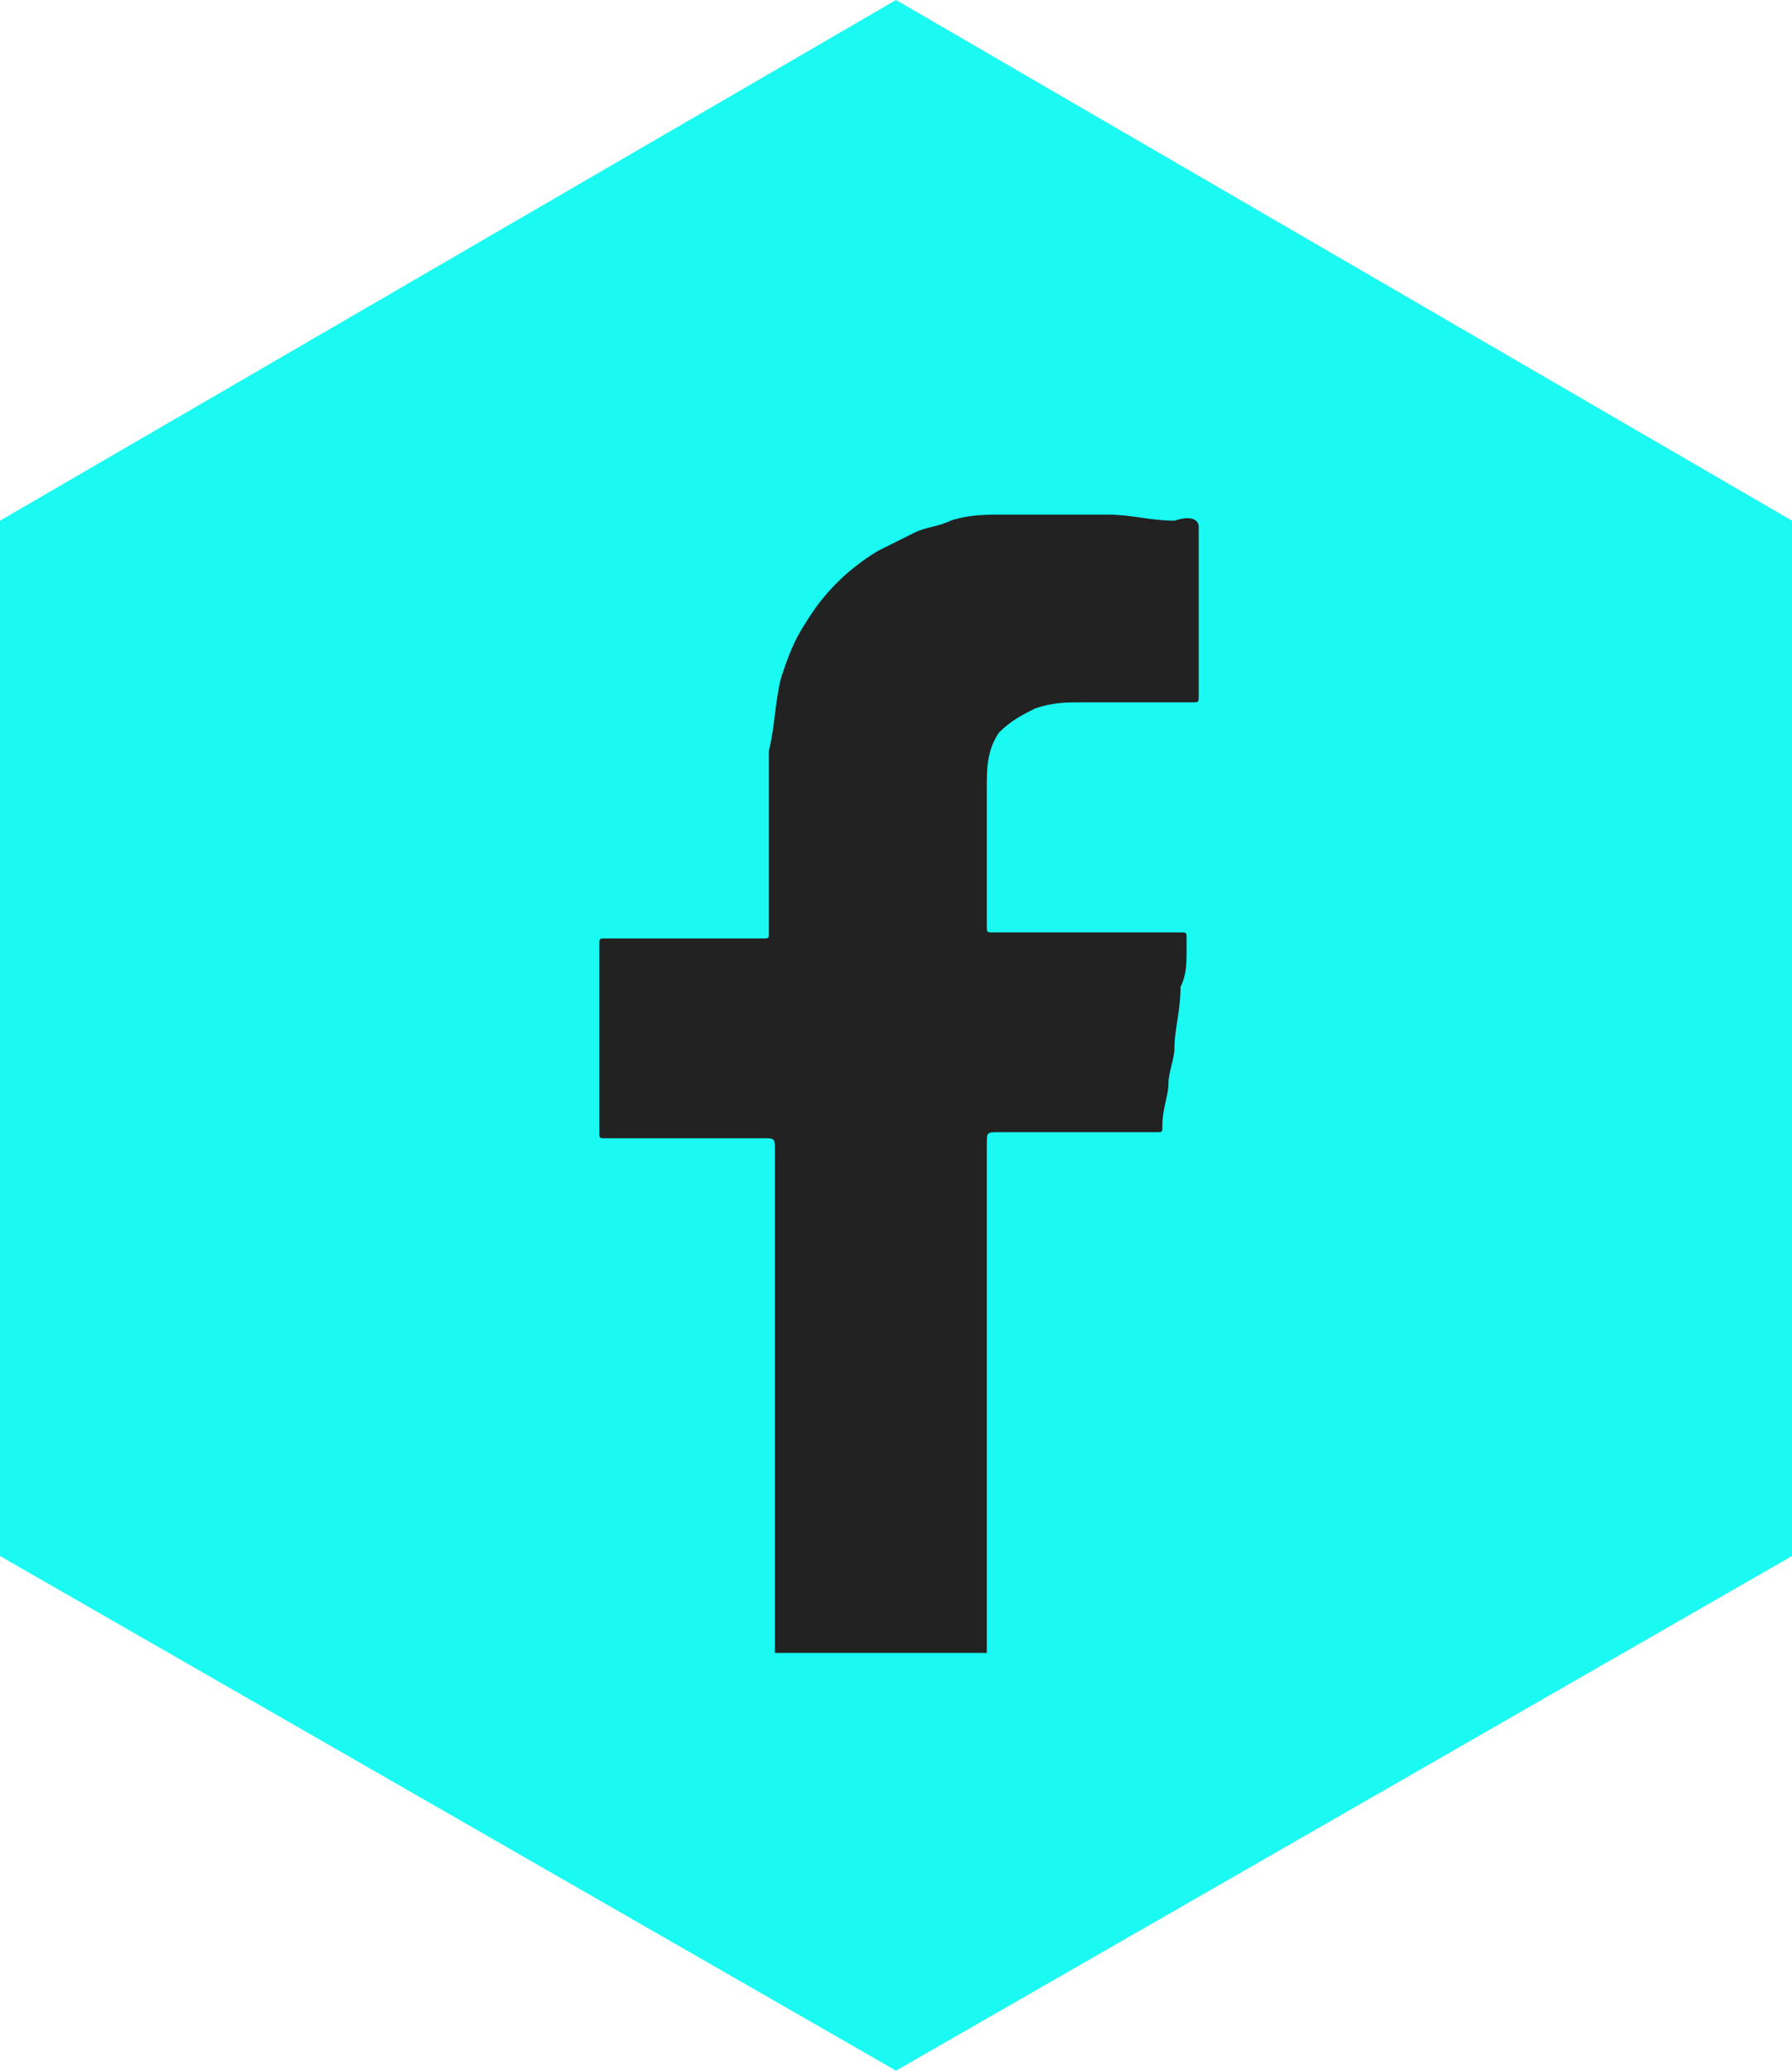 <?xml version="1.0" encoding="utf-8"?>
<!-- Generator: Adobe Illustrator 19.1.0, SVG Export Plug-In . SVG Version: 6.00 Build 0)  -->
<!DOCTYPE svg PUBLIC "-//W3C//DTD SVG 1.1//EN" "http://www.w3.org/Graphics/SVG/1.1/DTD/svg11.dtd">
<svg version="1.1" xmlns="http://www.w3.org/2000/svg" xmlns:xlink="http://www.w3.org/1999/xlink" x="0px" y="0px"
	 viewBox="0 0 29.6 34.2" style="enable-background:new 0 0 29.6 34.2;" xml:space="preserve">
<style type="text/css">
	.st0{fill:#F8F8F9;}
	.st1{fill:#222222;}
	.st2{fill:#F1F2F2;}
	.st3{fill:#FFFFFF;}
	.st4{opacity:0.9;fill:#F1F2F2;}
	.st5{fill:#FEEACE;}
	.st6{fill:#1AFAF2;}
	.st7{fill:#939598;}
	.st8{fill:#58595B;}
	.st9{fill:none;stroke:#939598;stroke-width:1.109;stroke-miterlimit:10;}
	.st10{fill:#939538;}
	.st11{fill:#147FD7;}
	.st12{fill:#F55B5B;}
	.st13{display:none;}
	.st14{display:inline;opacity:0.1;fill:#303030;}
	.st15{display:inline;opacity:0.1;}
	.st16{fill:#303030;}
	.st17{display:inline;fill:none;stroke:#939598;stroke-miterlimit:10;}
</style>
<g id="Layer_4">
</g>
<g id="Layer_1">
	<g>
		<polygon class="st6" points="0,8.6 14.8,0 29.6,8.6 29.6,25.7 14.8,34.2 0,25.7 		"/>
		<path class="st1" d="M19.8,8.7C19.7,8.7,19.8,8.7,19.8,8.7v2.8c0,0.1,0,0.1-0.1,0.1h-1.8c-0.3,0-0.5,0-0.8,0.1
			c-0.2,0.1-0.4,0.2-0.6,0.4c-0.2,0.3-0.2,0.6-0.2,0.9c0,0.8,0,1.5,0,2.3c0,0.1,0,0.1,0.1,0.1h1.9c0.4,0,0.8,0,1.2,0
			c0.1,0,0.1,0,0.1,0.1c0,0.1,0,0.1,0,0.2c0,0.2,0,0.4-0.1,0.6c0,0.4-0.1,0.7-0.1,1c0,0.2-0.1,0.4-0.1,0.6c0,0.2-0.1,0.4-0.1,0.7
			c0,0.1,0,0.1-0.1,0.1h-2.6c-0.2,0-0.2,0-0.2,0.2v8.4c0,0,0,0,0,0h-3.5V19c0-0.2,0-0.2-0.2-0.2H10c-0.1,0-0.1,0-0.1-0.1v-3.1
			c0-0.1,0-0.1,0.1-0.1h2.6c0.1,0,0.1,0,0.1-0.1v-2.4c0-0.2,0-0.4,0-0.6c0.1-0.4,0.1-0.8,0.2-1.2c0.1-0.3,0.2-0.6,0.4-0.9
			c0.3-0.5,0.7-0.9,1.2-1.2c0.2-0.1,0.4-0.2,0.6-0.3c0.2-0.1,0.4-0.1,0.6-0.2c0.3-0.1,0.6-0.1,0.8-0.1c0.4,0,0.8,0,1.2,0
			c0.2,0,0.4,0,0.6,0c0.4,0,0.7,0.1,1.1,0.1C19.7,8.5,19.8,8.6,19.8,8.7z"/>
	</g>
</g>
<g id="Margins" class="st13">
</g>
</svg>
